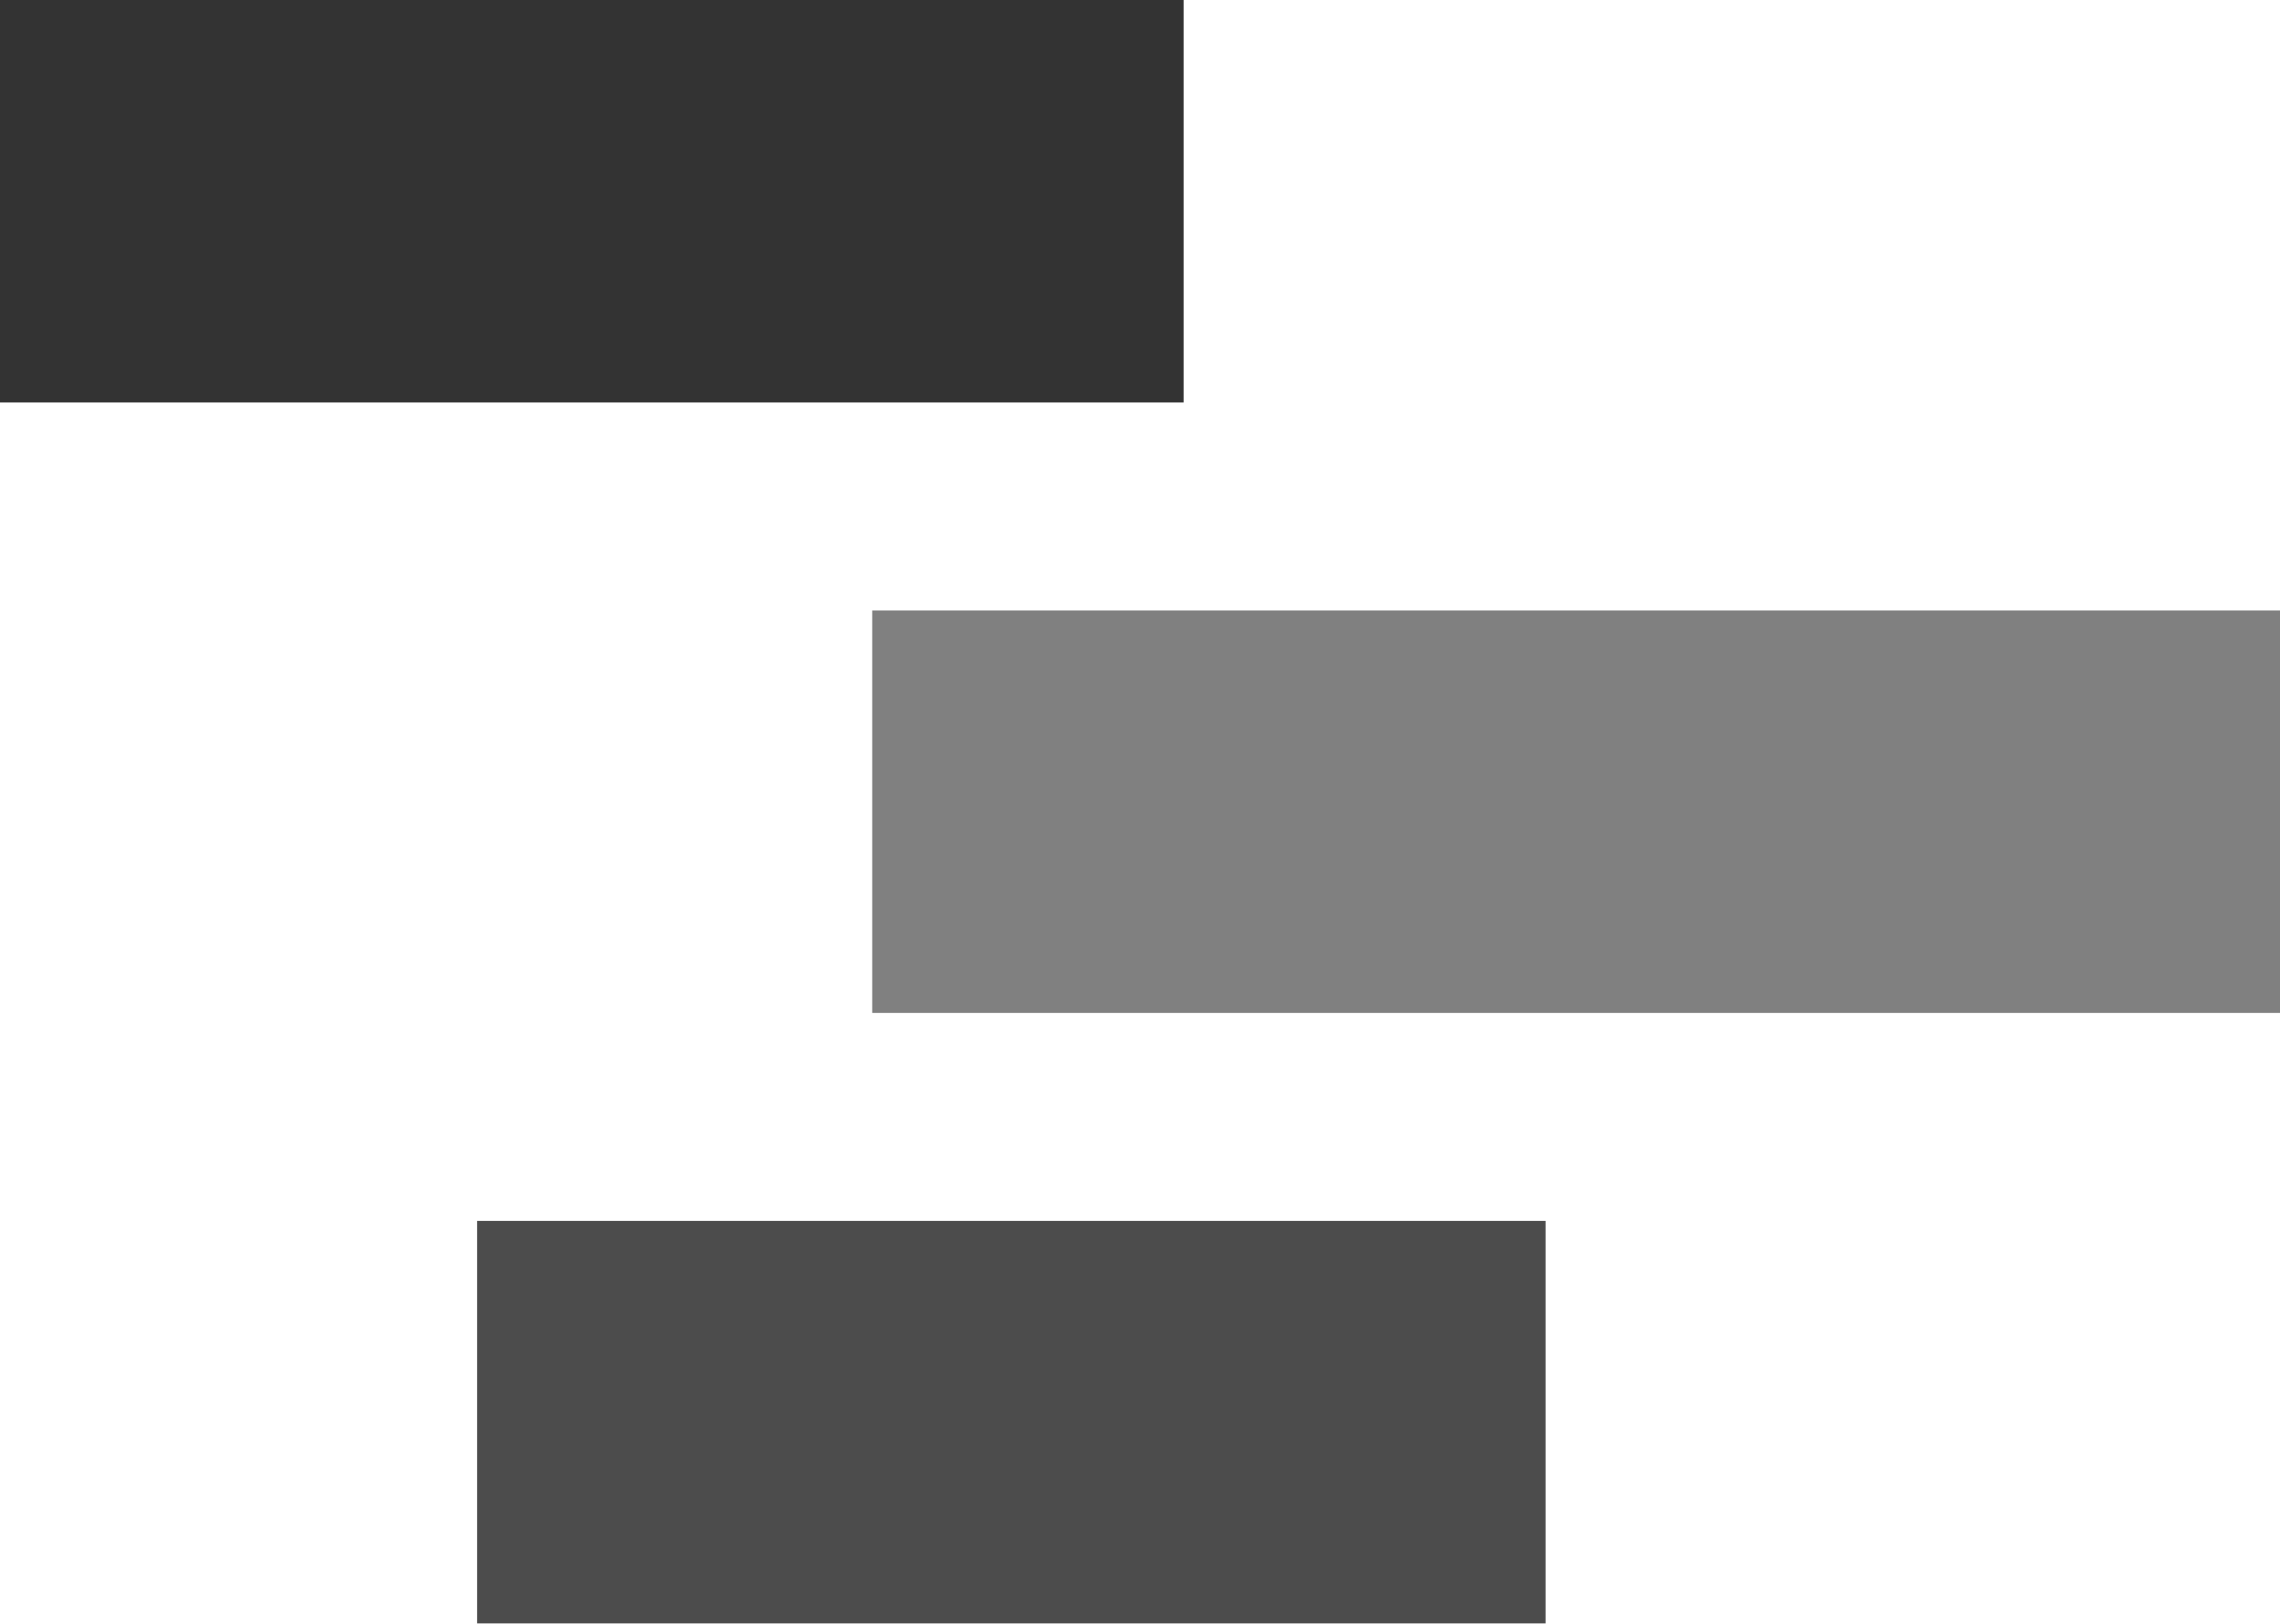 <svg id="piano_roll" data-name="piano roll" xmlns="http://www.w3.org/2000/svg" viewBox="0 0 261.4 186.2"><title>icon_piano-roll_filled--gray</title><rect id="bottom_bar" data-name="bottom bar" width="135.7" height="46.15" fill="#333"/><rect id="middle_bar" data-name="middle bar" x="100" y="70" width="161.4" height="46.15" fill="gray"/><rect id="top_bar" data-name="top bar" x="54.7" y="140" width="122.5" height="46.15" fill="#4c4c4c"/></svg>